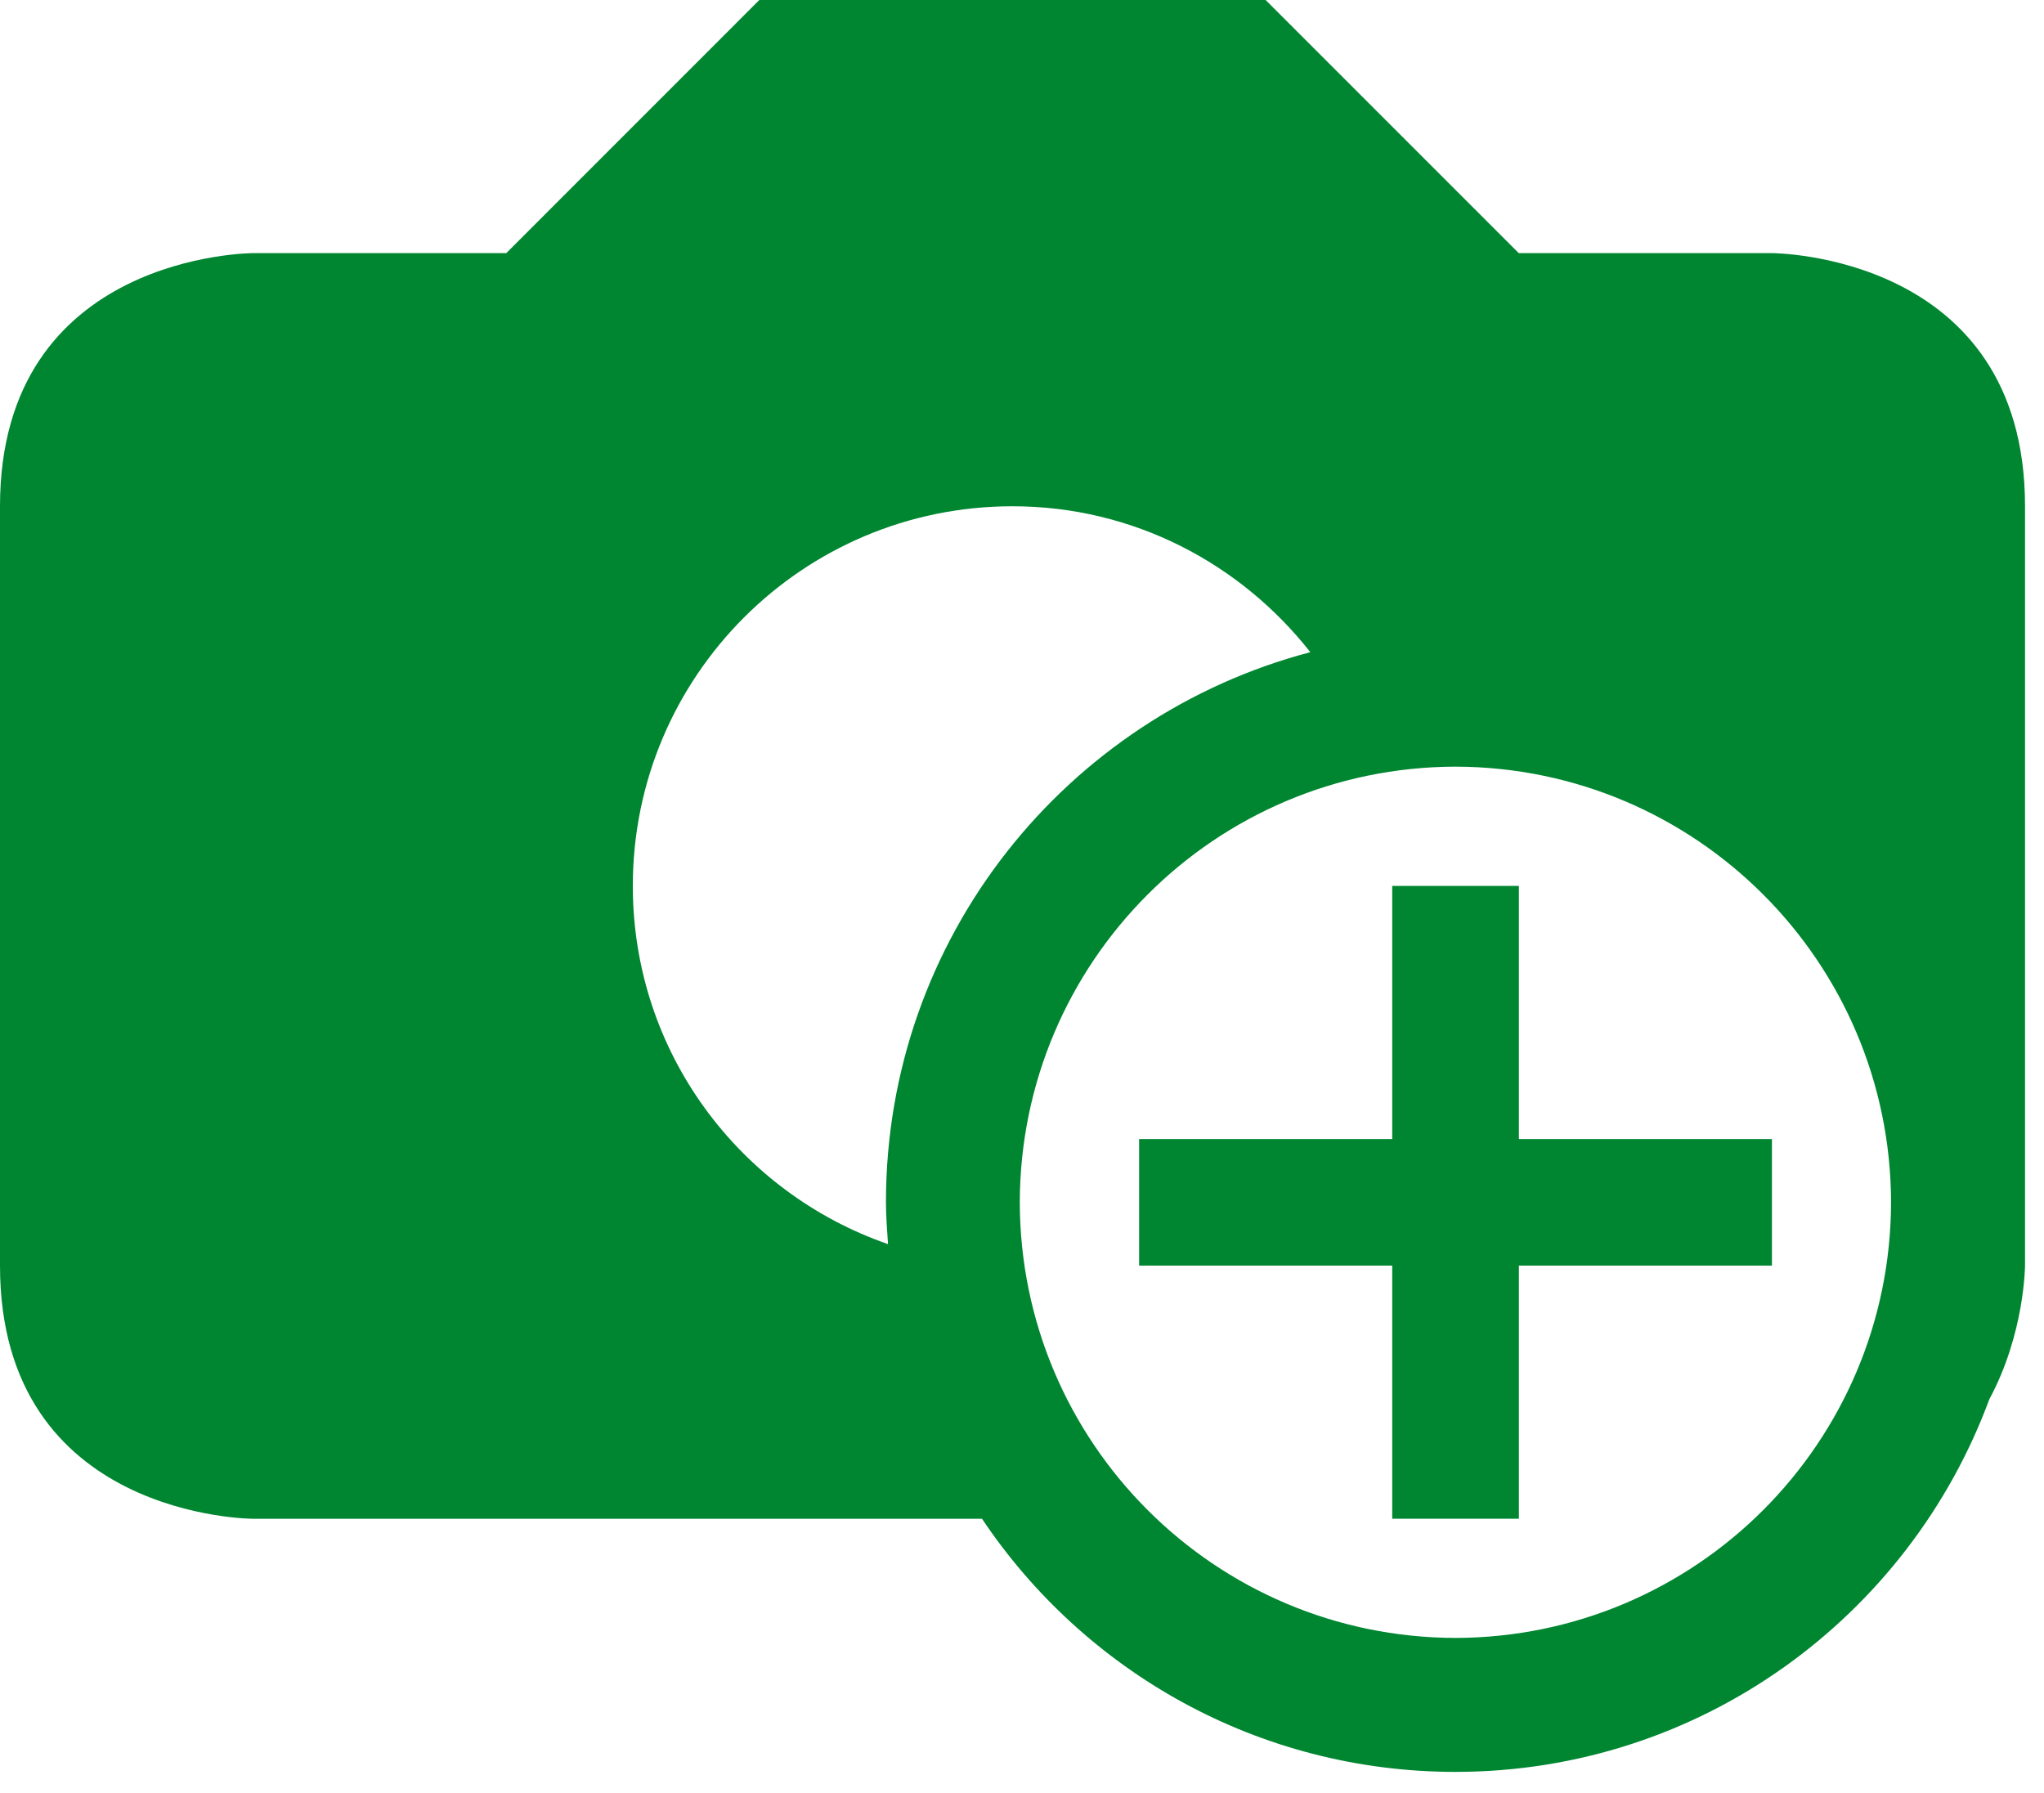<svg width="57" height="50" viewBox="0 0 57 50" fill="none" xmlns="http://www.w3.org/2000/svg">
<path d="M49.412 7.059H42.353L35.294 0H21.175L14.118 7.059H7.059C7.059 7.059 0 7.059 0 14.118V35.294C0 42.353 7.059 42.353 7.059 42.353C7.059 42.353 17.051 42.353 27.385 42.353C30.233 46.608 35.081 49.41 40.588 49.412C47.426 49.408 53.236 45.081 55.475 39.021C56.462 37.193 56.471 35.294 56.471 35.294C56.471 35.294 56.471 21.177 56.471 14.118C56.471 7.059 49.412 7.059 49.412 7.059ZM24.764 34.694C20.622 33.259 17.647 29.34 17.647 24.706C17.647 18.861 22.384 14.118 28.235 14.118C31.613 14.118 34.601 15.72 36.54 18.187C29.732 19.978 24.706 26.157 24.706 33.529C24.706 33.923 24.738 34.308 24.764 34.694ZM40.588 45.676C33.881 45.66 28.454 40.233 28.438 33.529C28.454 26.822 33.881 21.395 40.588 21.379C47.292 21.395 52.719 26.822 52.735 33.529C52.719 40.233 47.292 45.66 40.588 45.676Z" fill="#008631"/>
<path d="M49.413 31.764H42.357V24.705H38.824V31.764H31.766V35.293H38.824V42.352H42.357V35.293H49.413V31.764Z" fill="#008631"/>
</svg>
